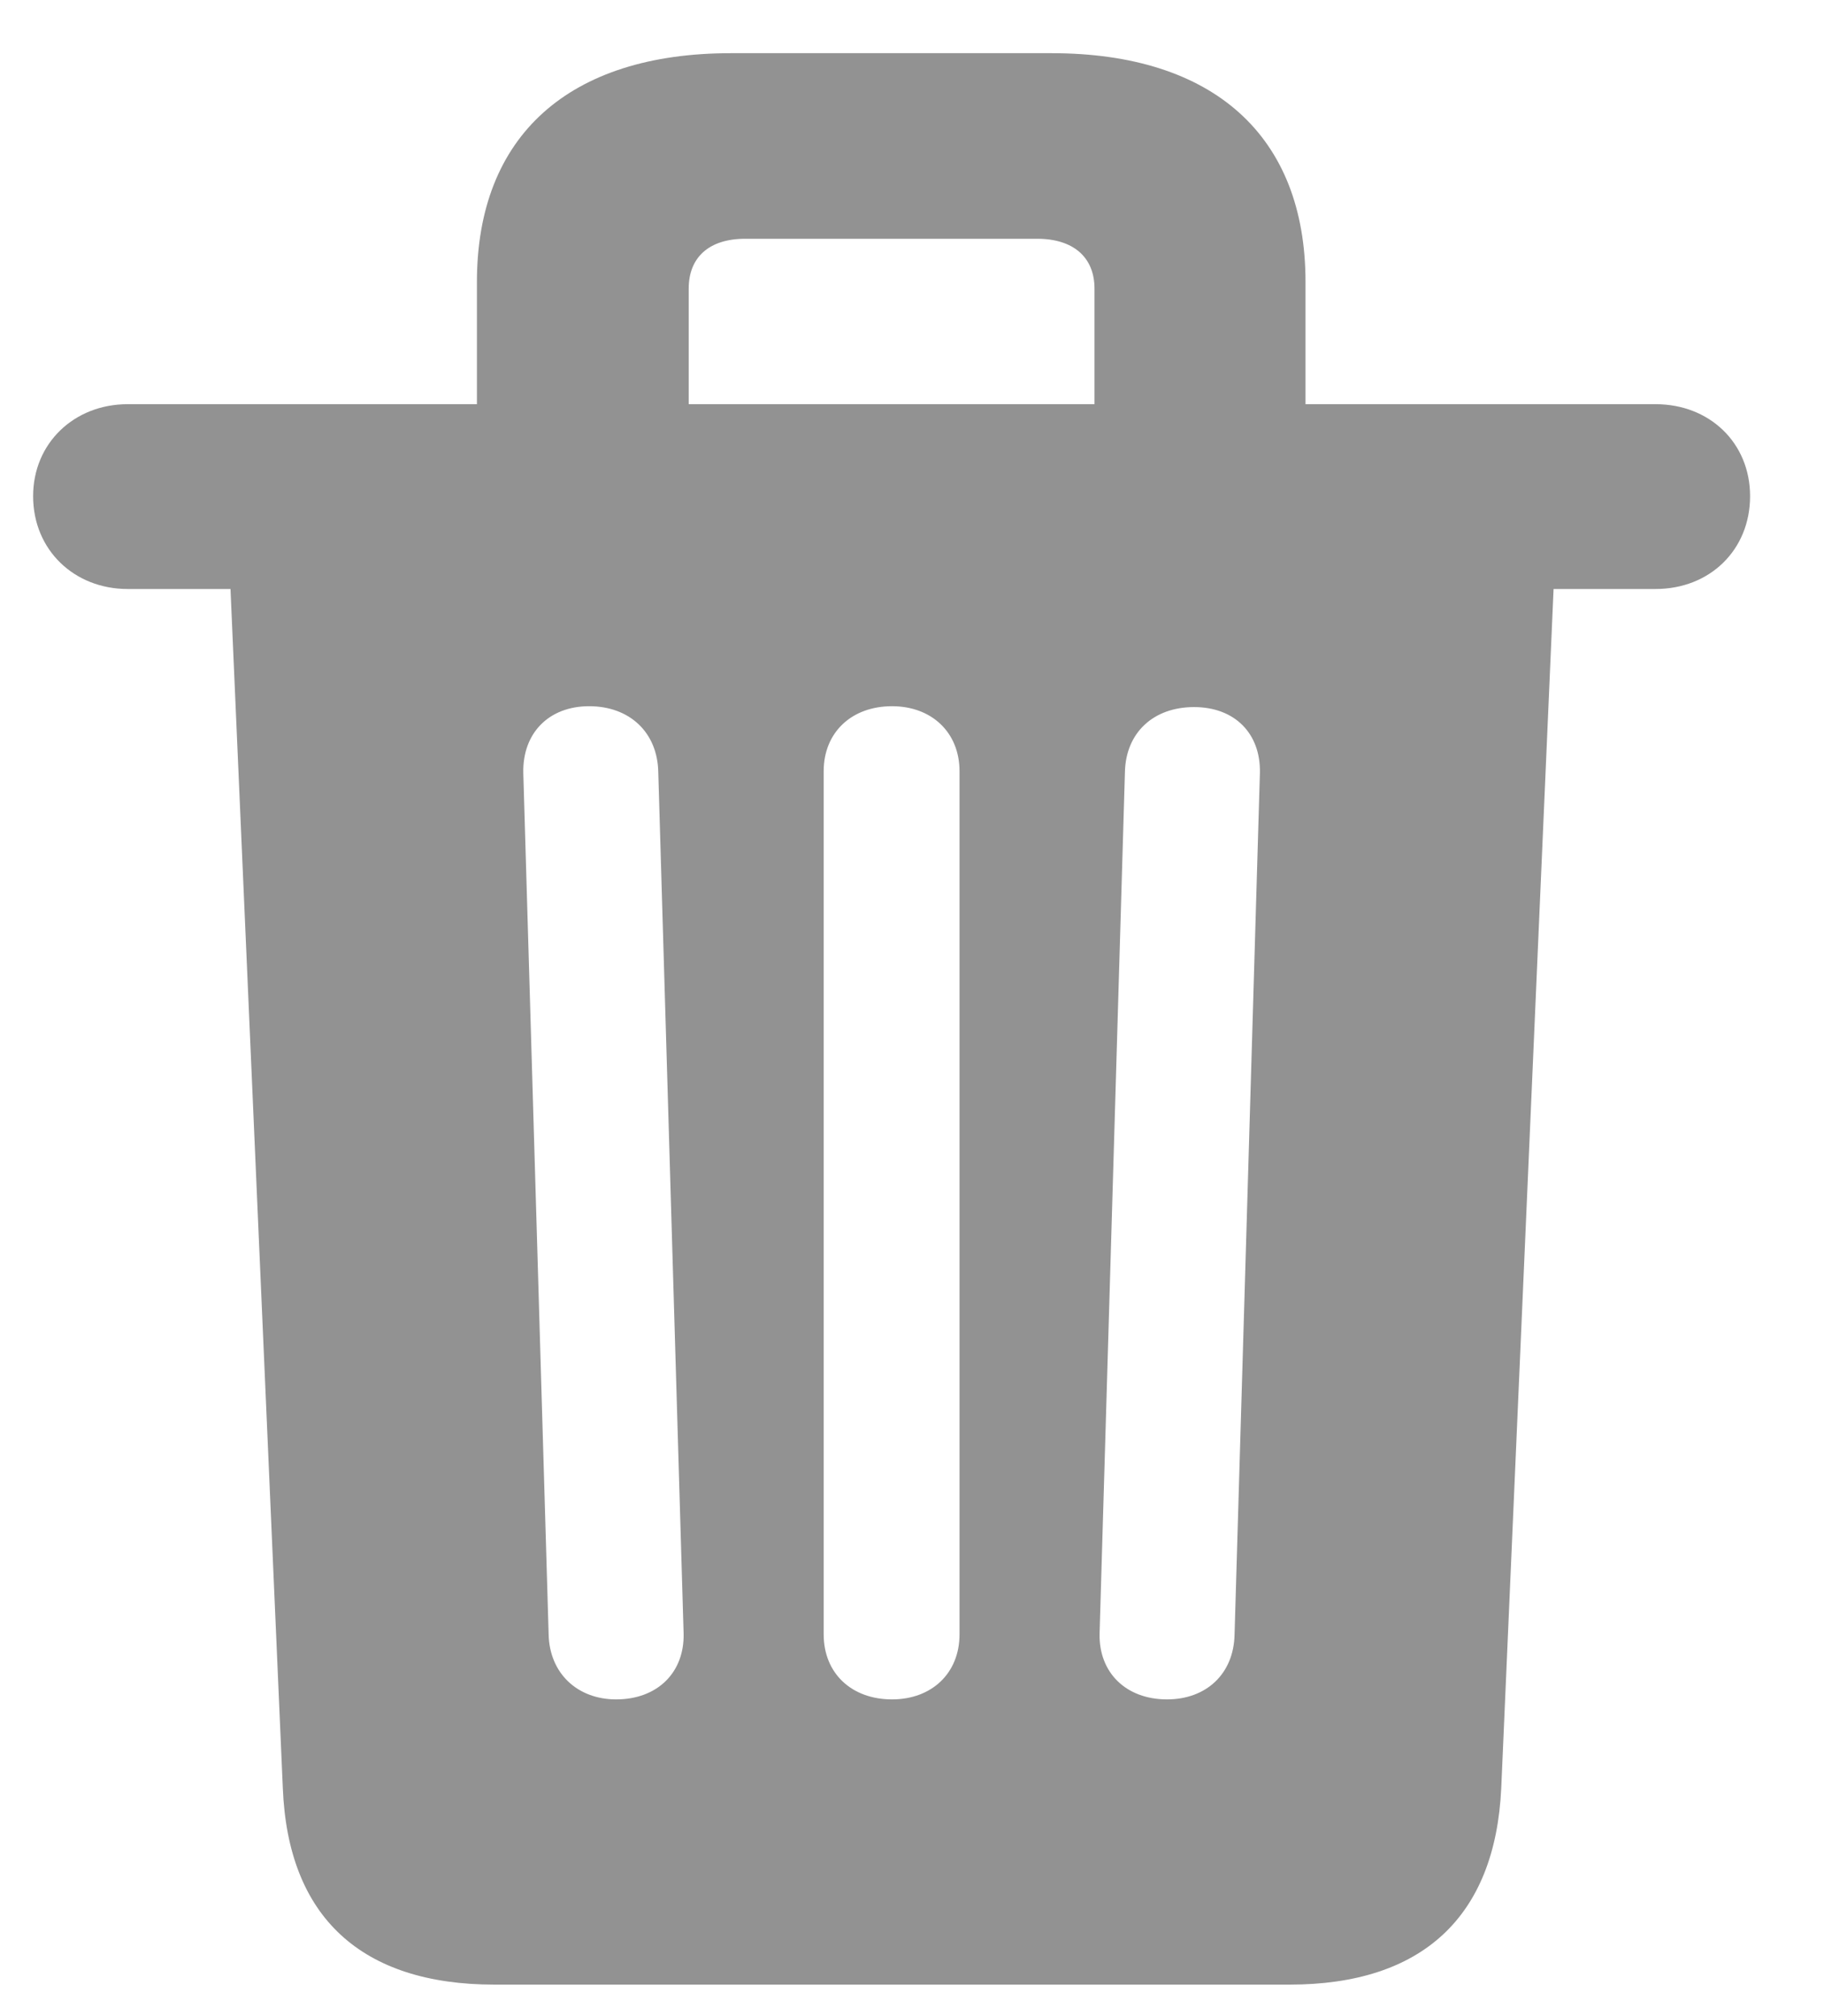 <svg width="19" height="21" viewBox="0 0 19 21" fill="none" xmlns="http://www.w3.org/2000/svg">
  <path d="M5.152 20.672H13.432C14.812 20.672 15.576 19.969 15.638 18.624L16.183 6.135H17.246C17.809 6.135 18.23 5.73 18.23 5.168C18.23 4.614 17.809 4.21 17.246 4.21H13.599V2.936C13.599 1.415 12.641 0.554 10.953 0.554H7.613C5.926 0.554 4.968 1.415 4.968 2.936V4.21H1.329C0.775 4.21 0.345 4.614 0.345 5.168C0.345 5.73 0.775 6.135 1.329 6.135H2.401L2.946 18.624C2.999 19.969 3.764 20.672 5.152 20.672ZM7.174 3.006C7.174 2.681 7.385 2.487 7.763 2.487H10.804C11.182 2.487 11.401 2.681 11.401 3.006V4.21H7.174V3.006ZM6.418 17.701C6.014 17.701 5.724 17.429 5.715 17.024L5.451 8.051C5.442 7.638 5.715 7.356 6.137 7.356C6.559 7.356 6.849 7.629 6.857 8.042L7.121 17.016C7.13 17.42 6.849 17.701 6.418 17.701ZM9.292 17.701C8.87 17.701 8.58 17.429 8.58 17.024V8.033C8.58 7.629 8.87 7.356 9.292 7.356C9.705 7.356 9.995 7.629 9.995 8.033V17.024C9.995 17.429 9.705 17.701 9.292 17.701ZM12.157 17.701C11.727 17.701 11.445 17.42 11.454 17.016L11.718 8.042C11.727 7.629 12.017 7.365 12.438 7.365C12.86 7.365 13.133 7.638 13.124 8.051L12.86 17.024C12.852 17.438 12.562 17.701 12.157 17.701Z" fill="#929292"/>
</svg>
